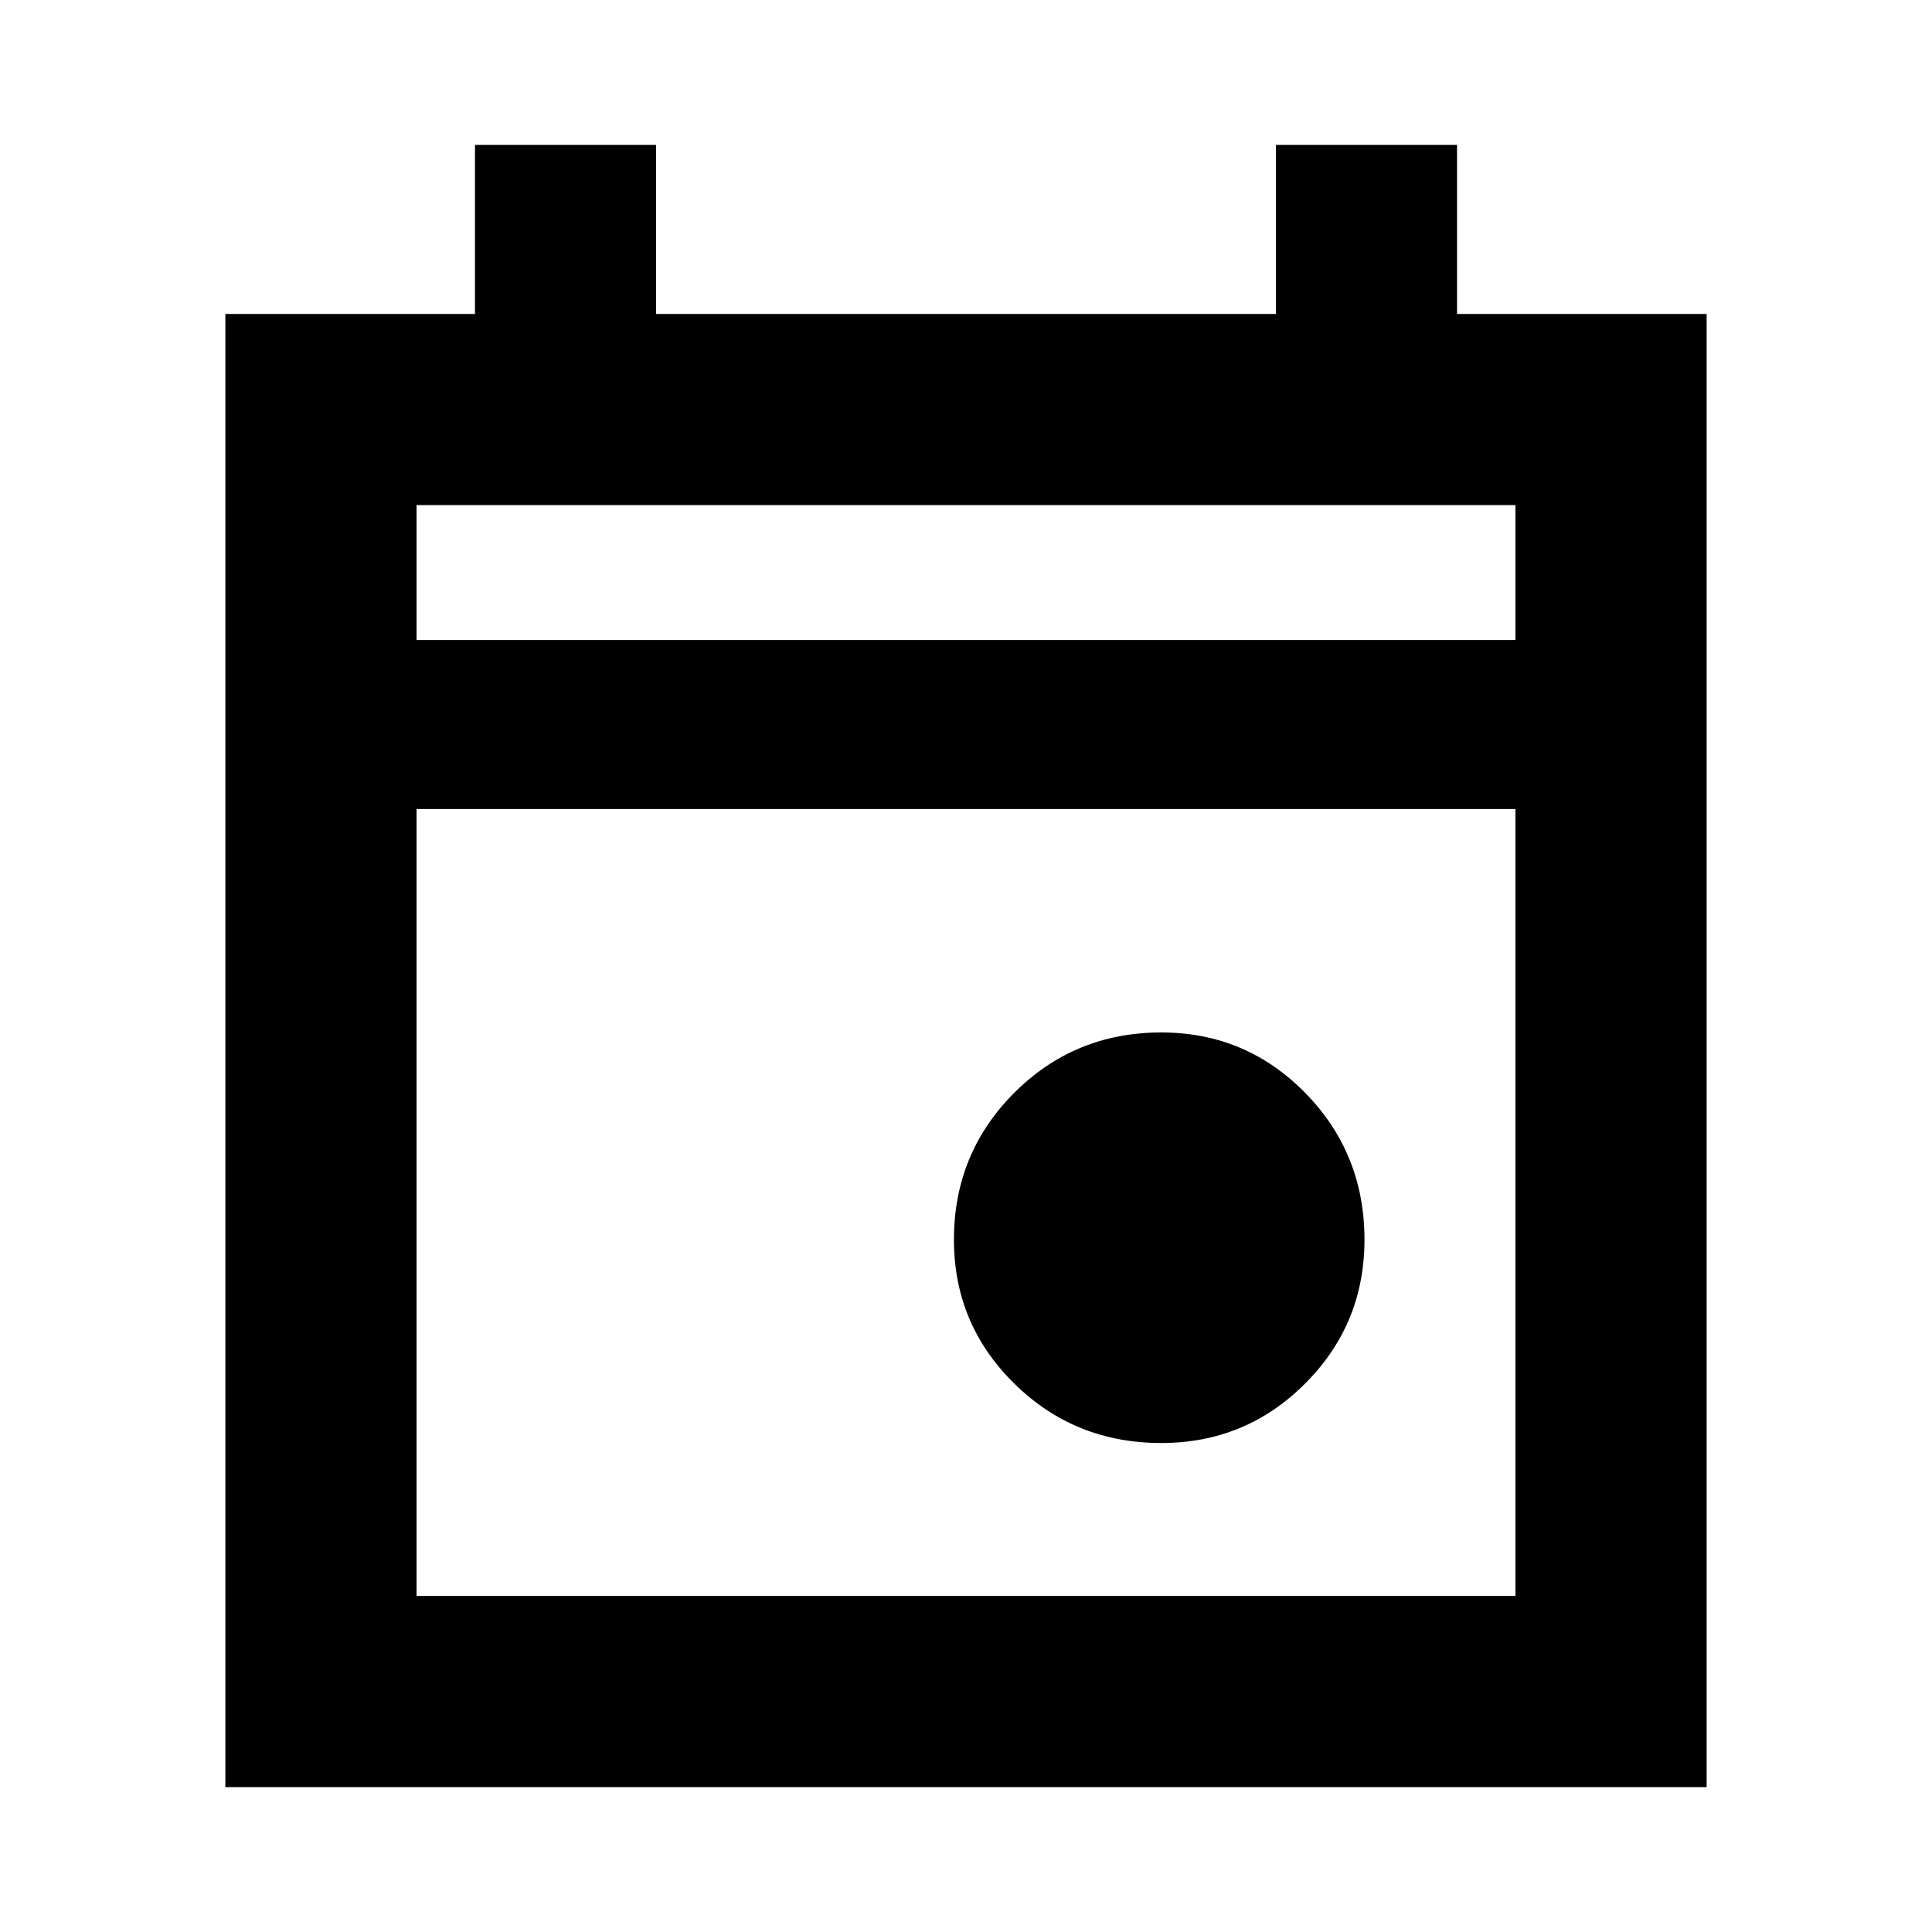 <svg xmlns="http://www.w3.org/2000/svg" height="20" width="20"><path d="M12.021 14.938q-.896 0-1.521-.615-.625-.615-.625-1.49 0-.895.625-1.521.625-.624 1.521-.624.875 0 1.489.624.615.626.615 1.521 0 .875-.615 1.49-.614.615-1.489.615ZM2.333 18.5V3.25h2.584V1.5h1.875v1.75h6.416V1.5h1.875v1.75h2.584V18.5Zm1.979-1.979h11.376V8.375H4.312Zm0-9.896h11.376V5.229H4.312Zm0 0V5.229v1.396Z"/></svg>